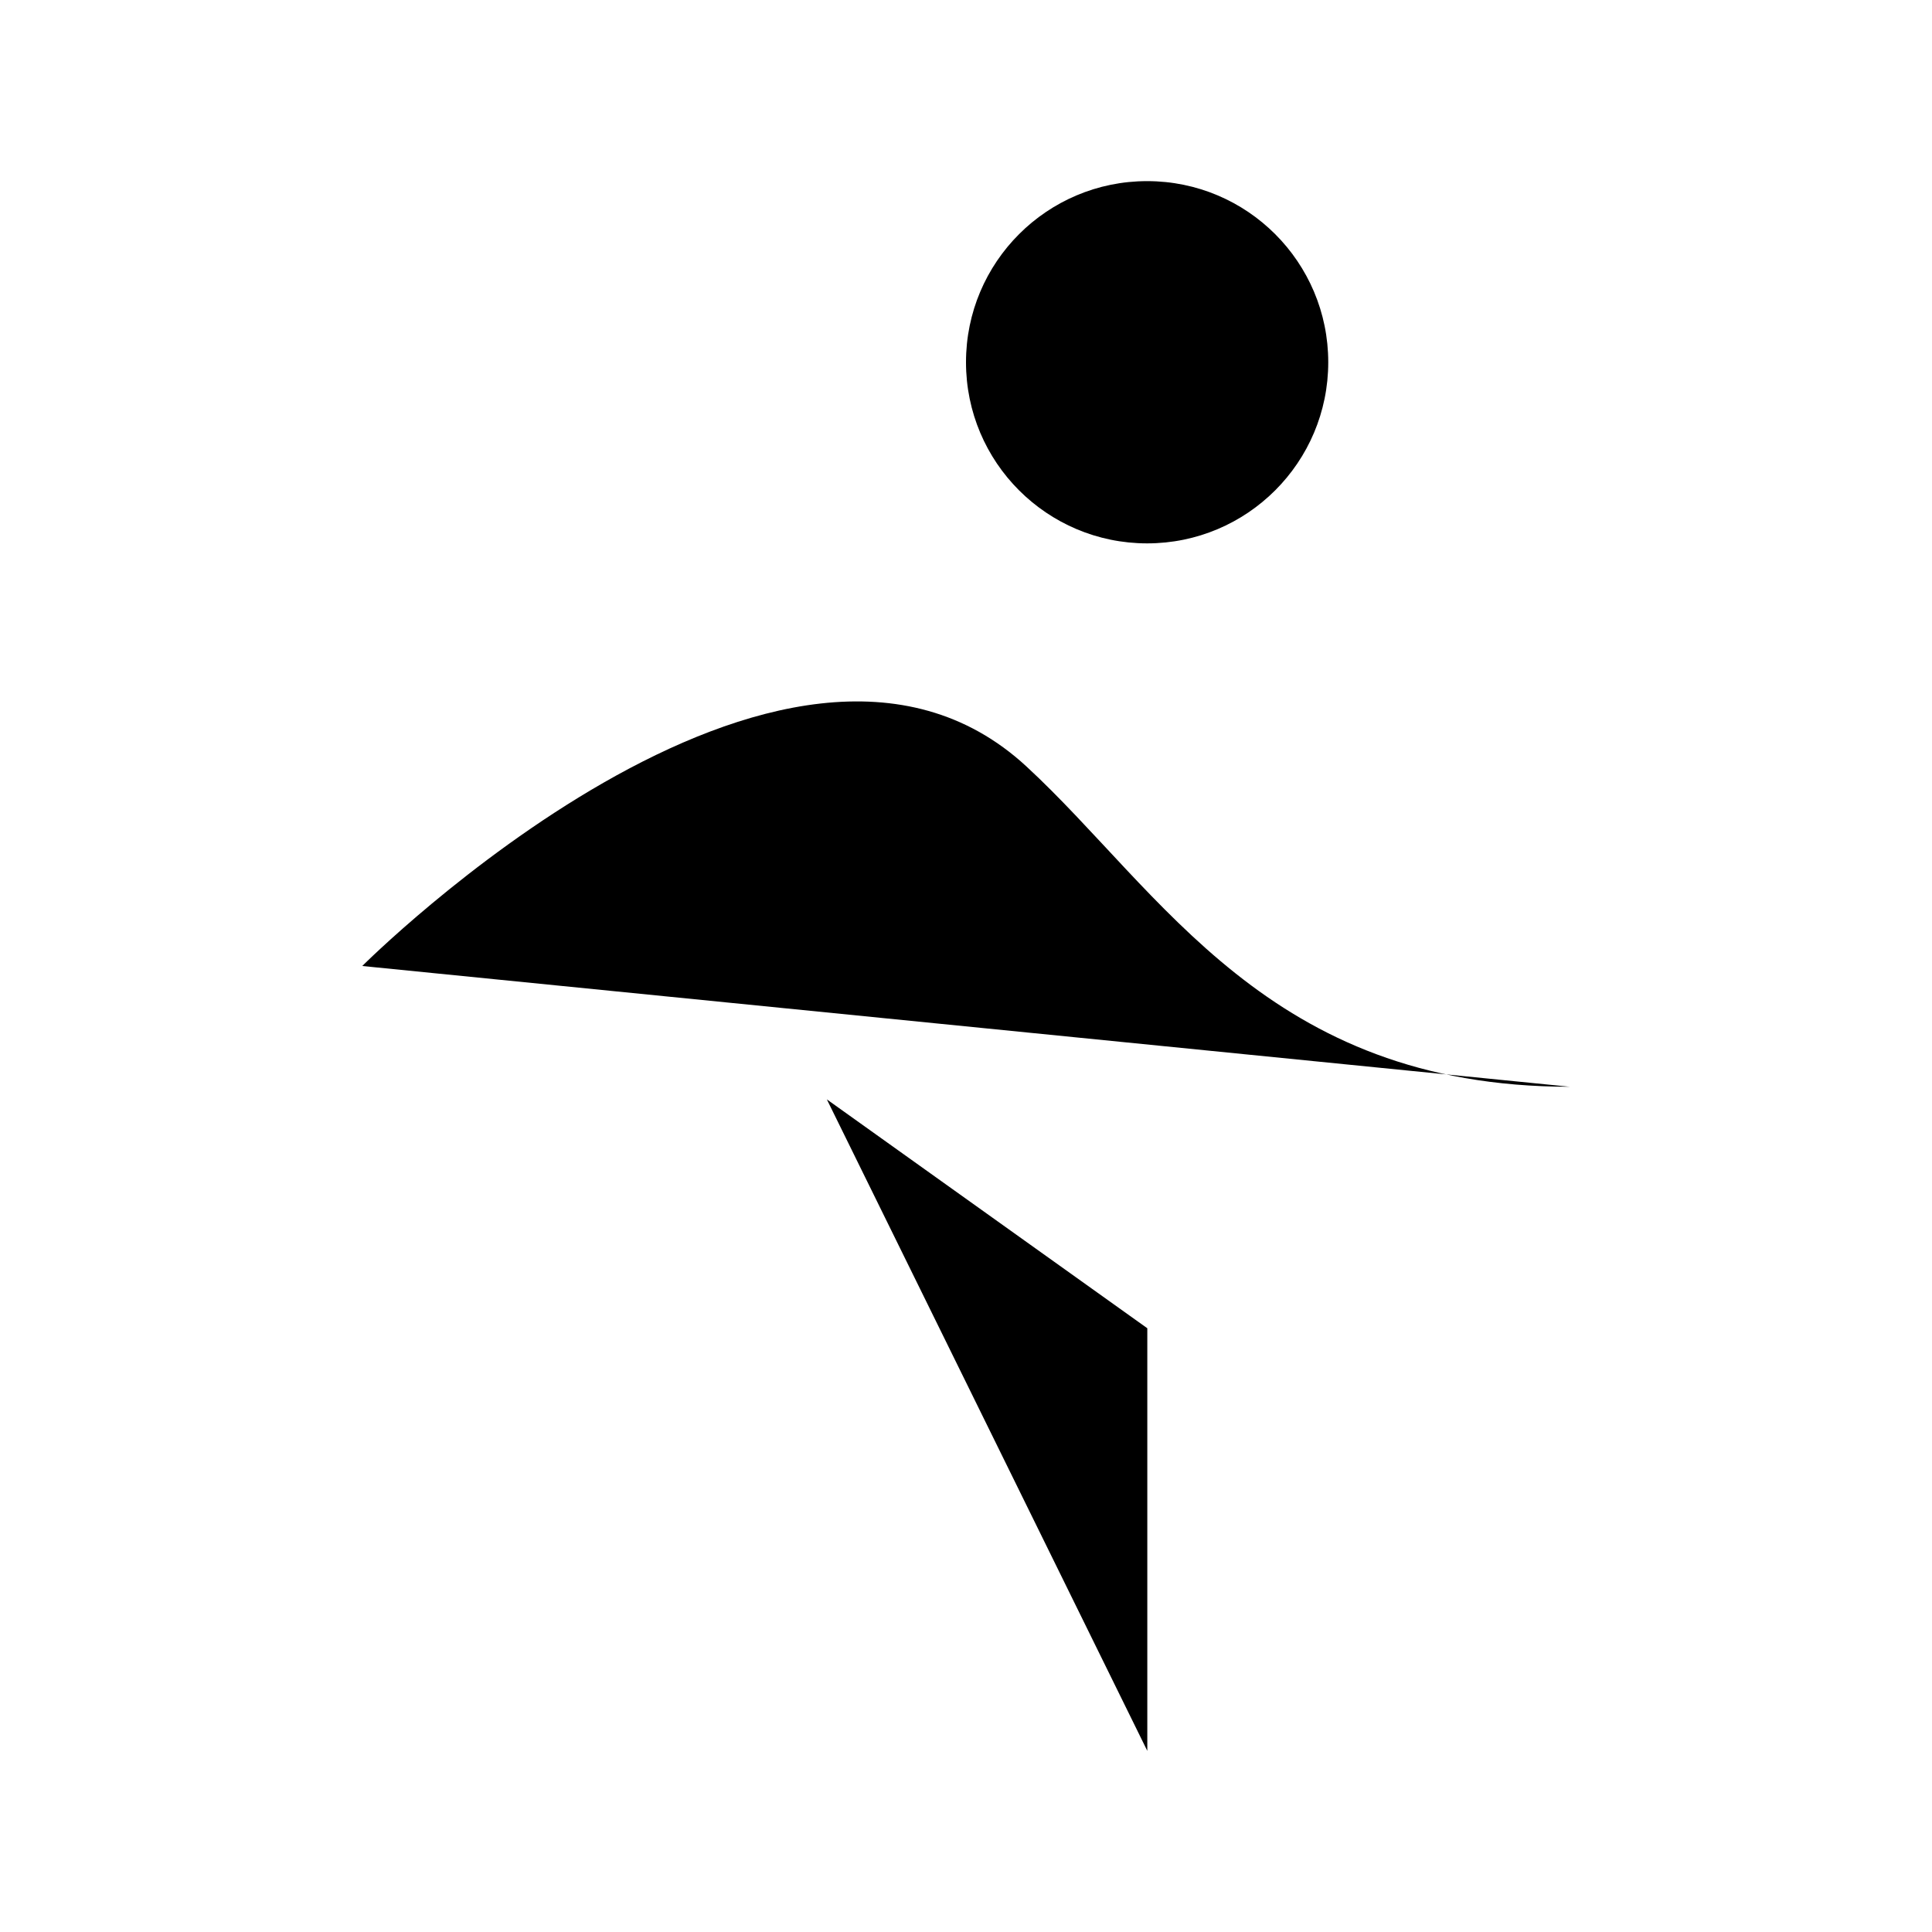<svg viewBox="0 0 32 32" xmlns="http://www.w3.org/2000/svg">
<path d="M19 9C20.657 9 22 7.657 22 6C22 4.343 20.657 3 19 3C17.343 3 16 4.343 16 6C16 7.657 17.343 9 19 9Z" stroke-width="2" stroke-linecap="round" stroke-linejoin="round"/>
<path d="M6 16C6 16 13 9 17 12.694C19.243 14.765 21 18 26 18" stroke-width="2" stroke-linecap="round" stroke-linejoin="round"/>
<path d="M16.314 12.178L9 29" stroke-width="2" stroke-linecap="round" stroke-linejoin="round"/>
<path d="M19.003 29V22L13.695 18.209" stroke-width="2" stroke-linecap="round" stroke-linejoin="round"/>
</svg>
